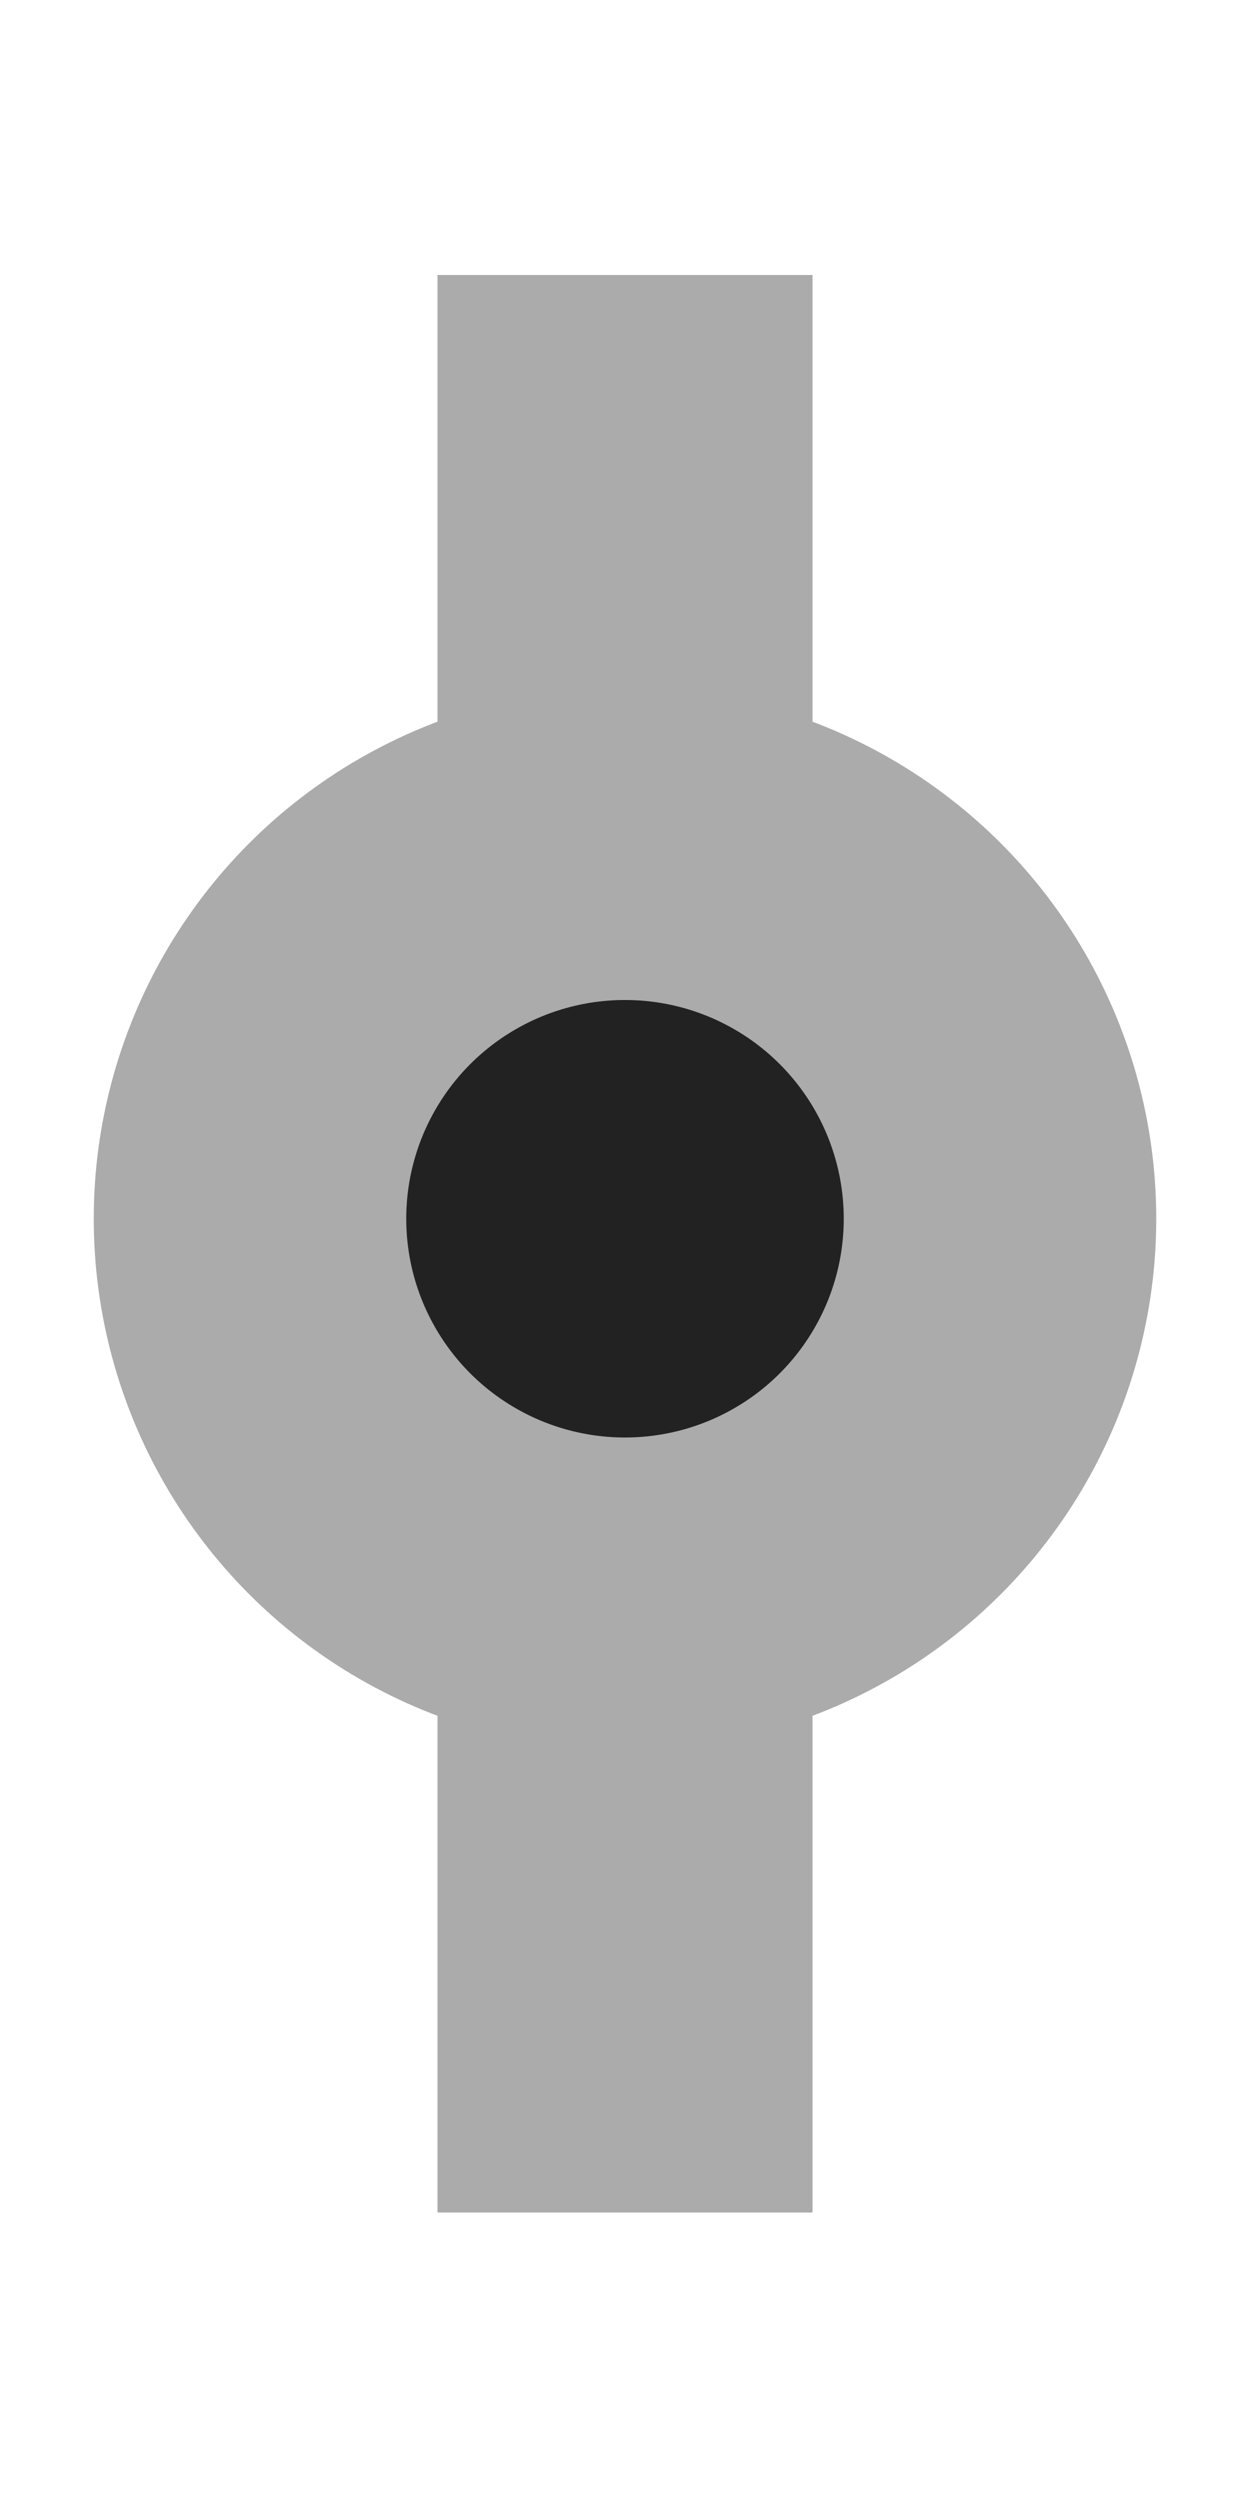 <?xml version="1.0" encoding="UTF-8" standalone="no"?>
<svg
   xmlns:dc="http://purl.org/dc/elements/1.1/"
   xmlns:cc="http://creativecommons.org/ns#"
   xmlns:rdf="http://www.w3.org/1999/02/22-rdf-syntax-ns#"
   xmlns:svg="http://www.w3.org/2000/svg"
   xmlns="http://www.w3.org/2000/svg"
   xmlns:sodipodi="http://sodipodi.sourceforge.net/DTD/sodipodi-0.dtd"
   xmlns:inkscape="http://www.inkscape.org/namespaces/inkscape"
   version="1.1"
   width="100"
   height="200"
   id="svg2"
   inkscape:version="0.91 r13725"
   sodipodi:docname="handle-horizontal.svg">
  <defs
     id="defs10" />
  <sodipodi:namedview
     pagecolor="#ffffff"
     bordercolor="#666666"
     borderopacity="1"
     objecttolerance="10"
     gridtolerance="10"
     guidetolerance="10"
     inkscape:pageopacity="0"
     inkscape:pageshadow="2"
     inkscape:window-width="1366"
     inkscape:window-height="702"
     id="namedview8"
     showgrid="false"
     inkscape:zoom="2.36"
     inkscape:cx="-25.02564"
     inkscape:cy="120.70049"
     inkscape:window-x="0"
     inkscape:window-y="27"
     inkscape:window-maximized="1"
     inkscape:current-layer="svg2" />

  <rect
     y="22"
     x="35"
     height="155"
     width="30"
     id="rect4151"
     style="opacity:1;fill:#ababab;fill-opacity:1;stroke:none;stroke-width:1;stroke-linecap:round;stroke-miterlimit:4;stroke-dasharray:none;stroke-opacity:1" />
    <circle
      cx="50"
      cy="97.5"
      r="30"
      style="opacity:1;fill:#222222;fill-opacity:1;stroke:#ababab;stroke-width:25;stroke-linecap:round;stroke-miterlimit:4;stroke-dasharray:none;stroke-opacity:1"
      />
</svg>
